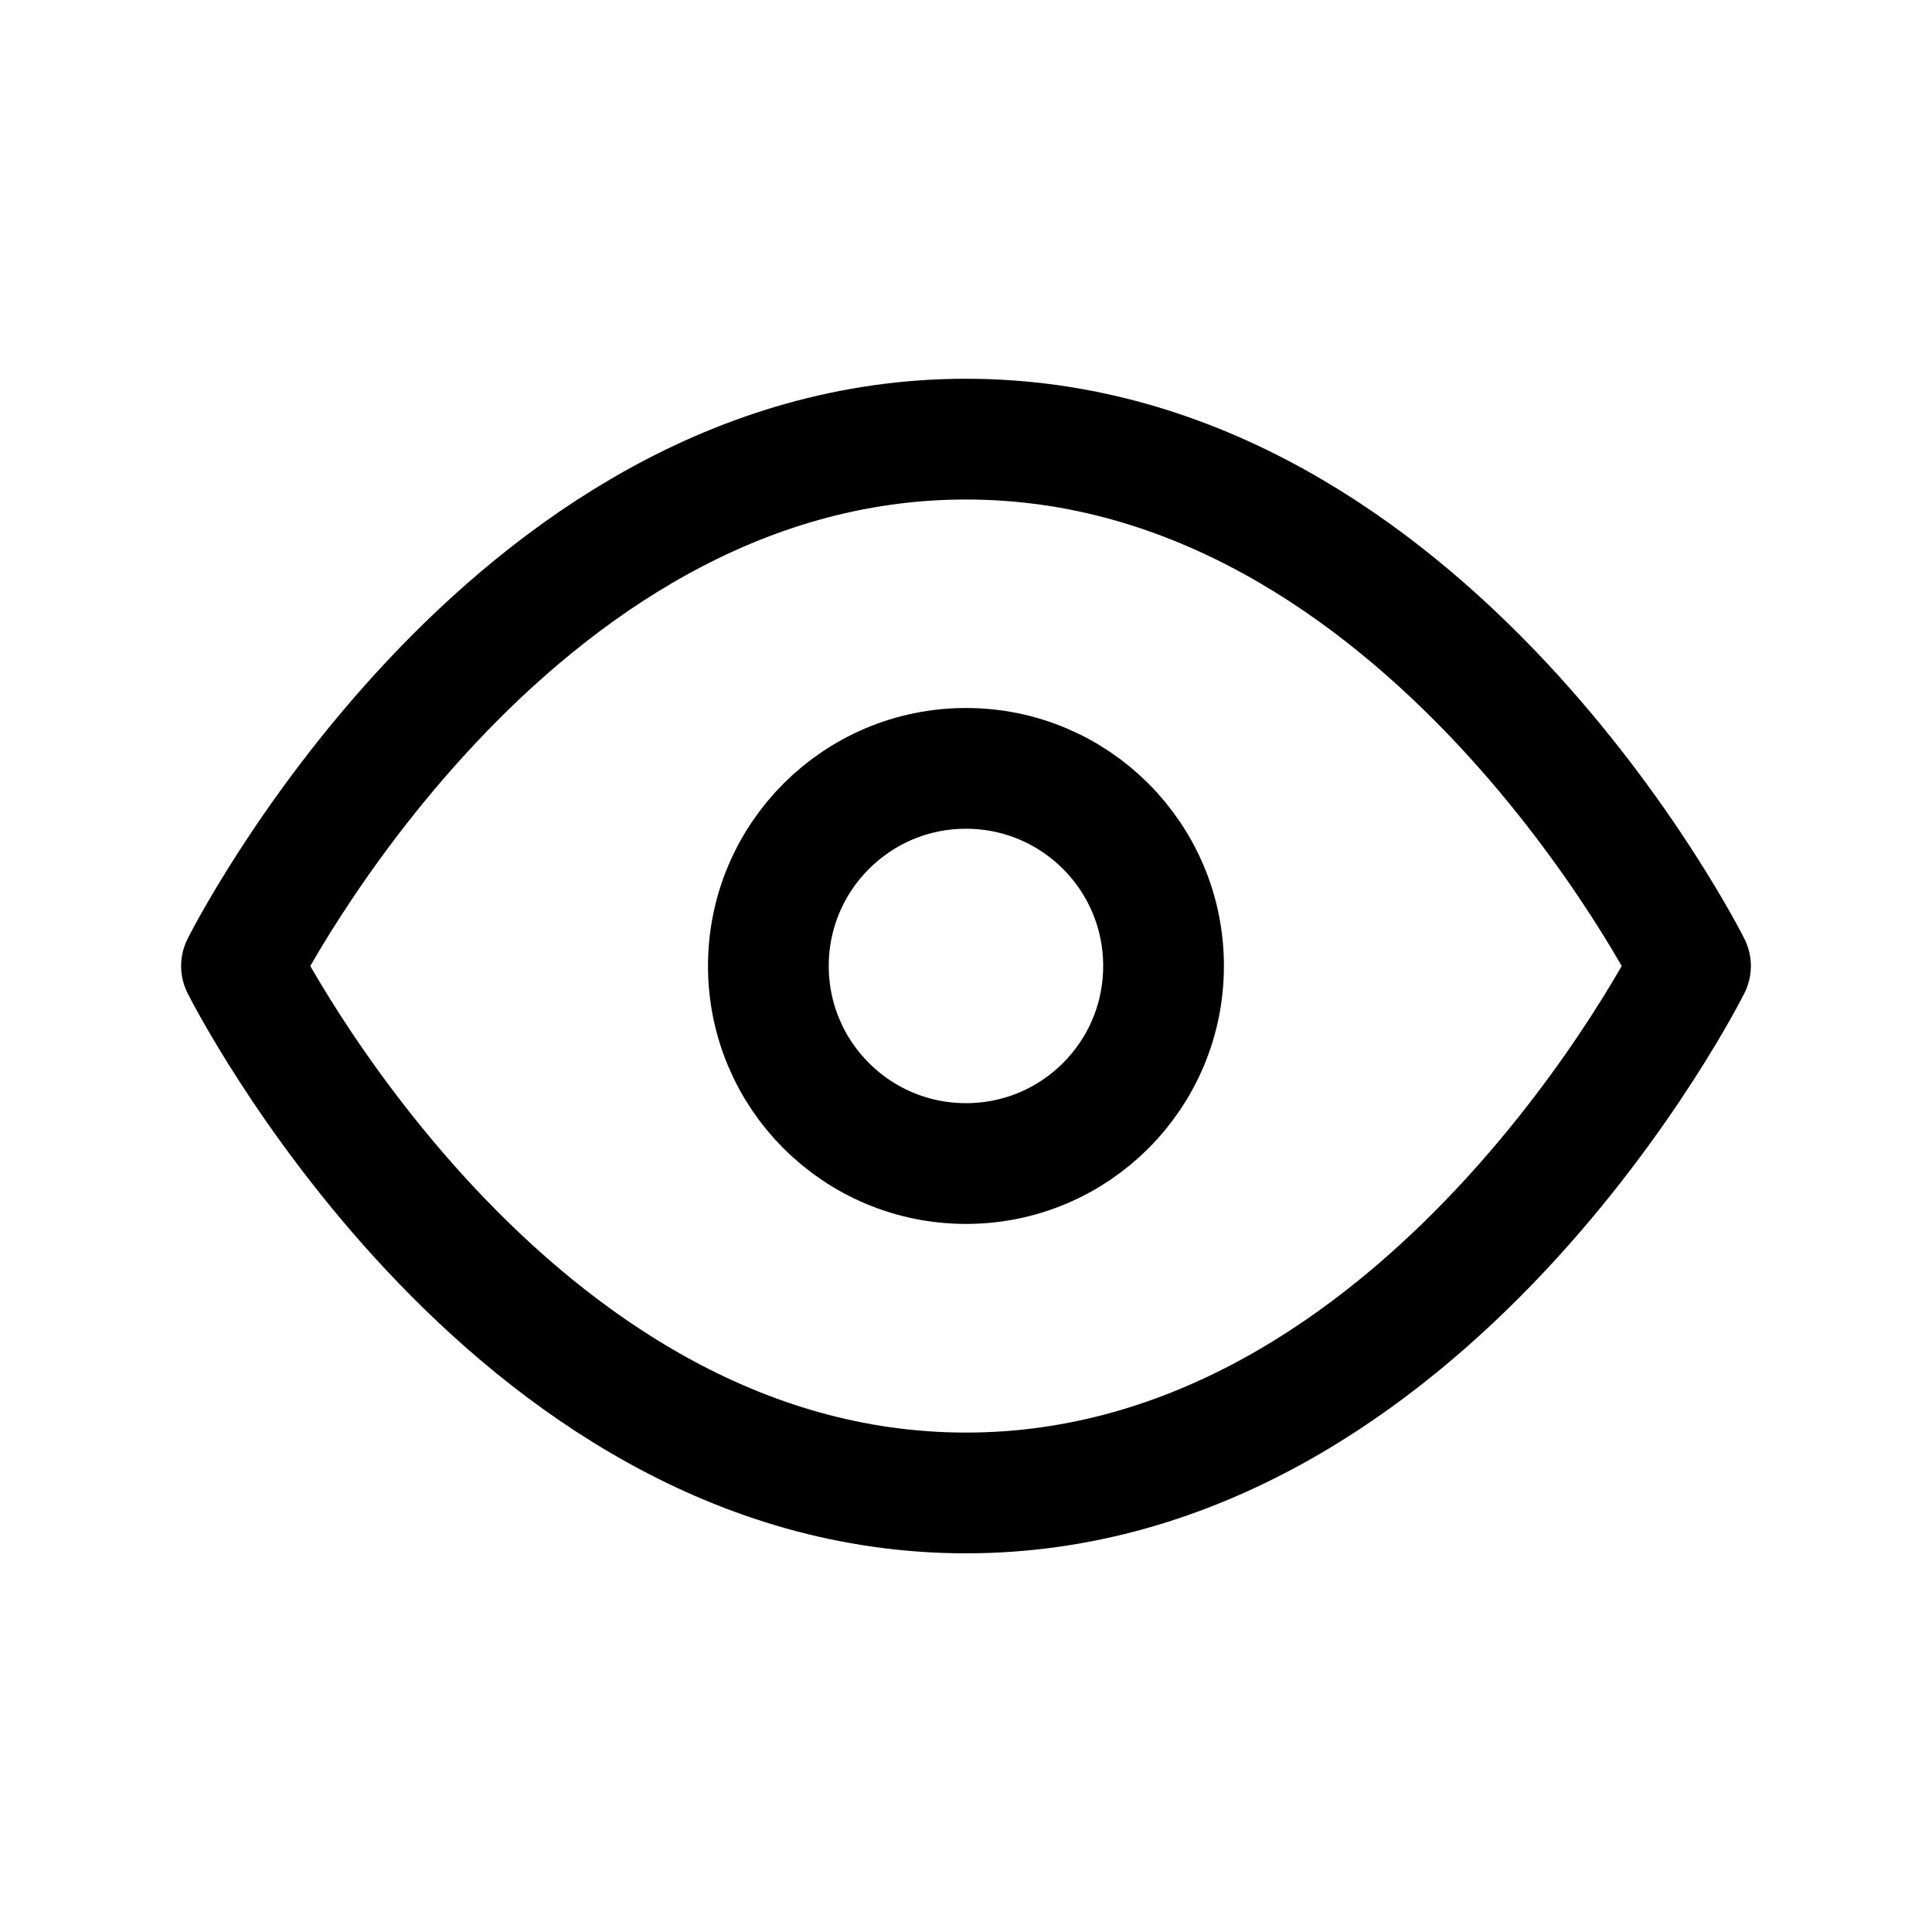 <svg width="24" height="24" viewBox="0 0 24 24" fill="none" xmlns="http://www.w3.org/2000/svg">
    <path
        d="M3 12C3 12 6.273 5.455 12 5.455C17.727 5.455 21 12 21 12C21 12 17.727 18.546 12 18.546C6.273 18.546 3 12 3 12Z"
        stroke="currentColor" stroke-width="1.5" stroke-linecap="round" stroke-linejoin="round" />
    <path
        d="M12 14.454C13.356 14.454 14.454 13.356 14.454 12C14.454 10.644 13.356 9.545 12 9.545C10.644 9.545 9.545 10.644 9.545 12C9.545 13.356 10.644 14.454 12 14.454Z"
        stroke="currentColor" stroke-width="1.5" stroke-linecap="round" stroke-linejoin="round" />
</svg>